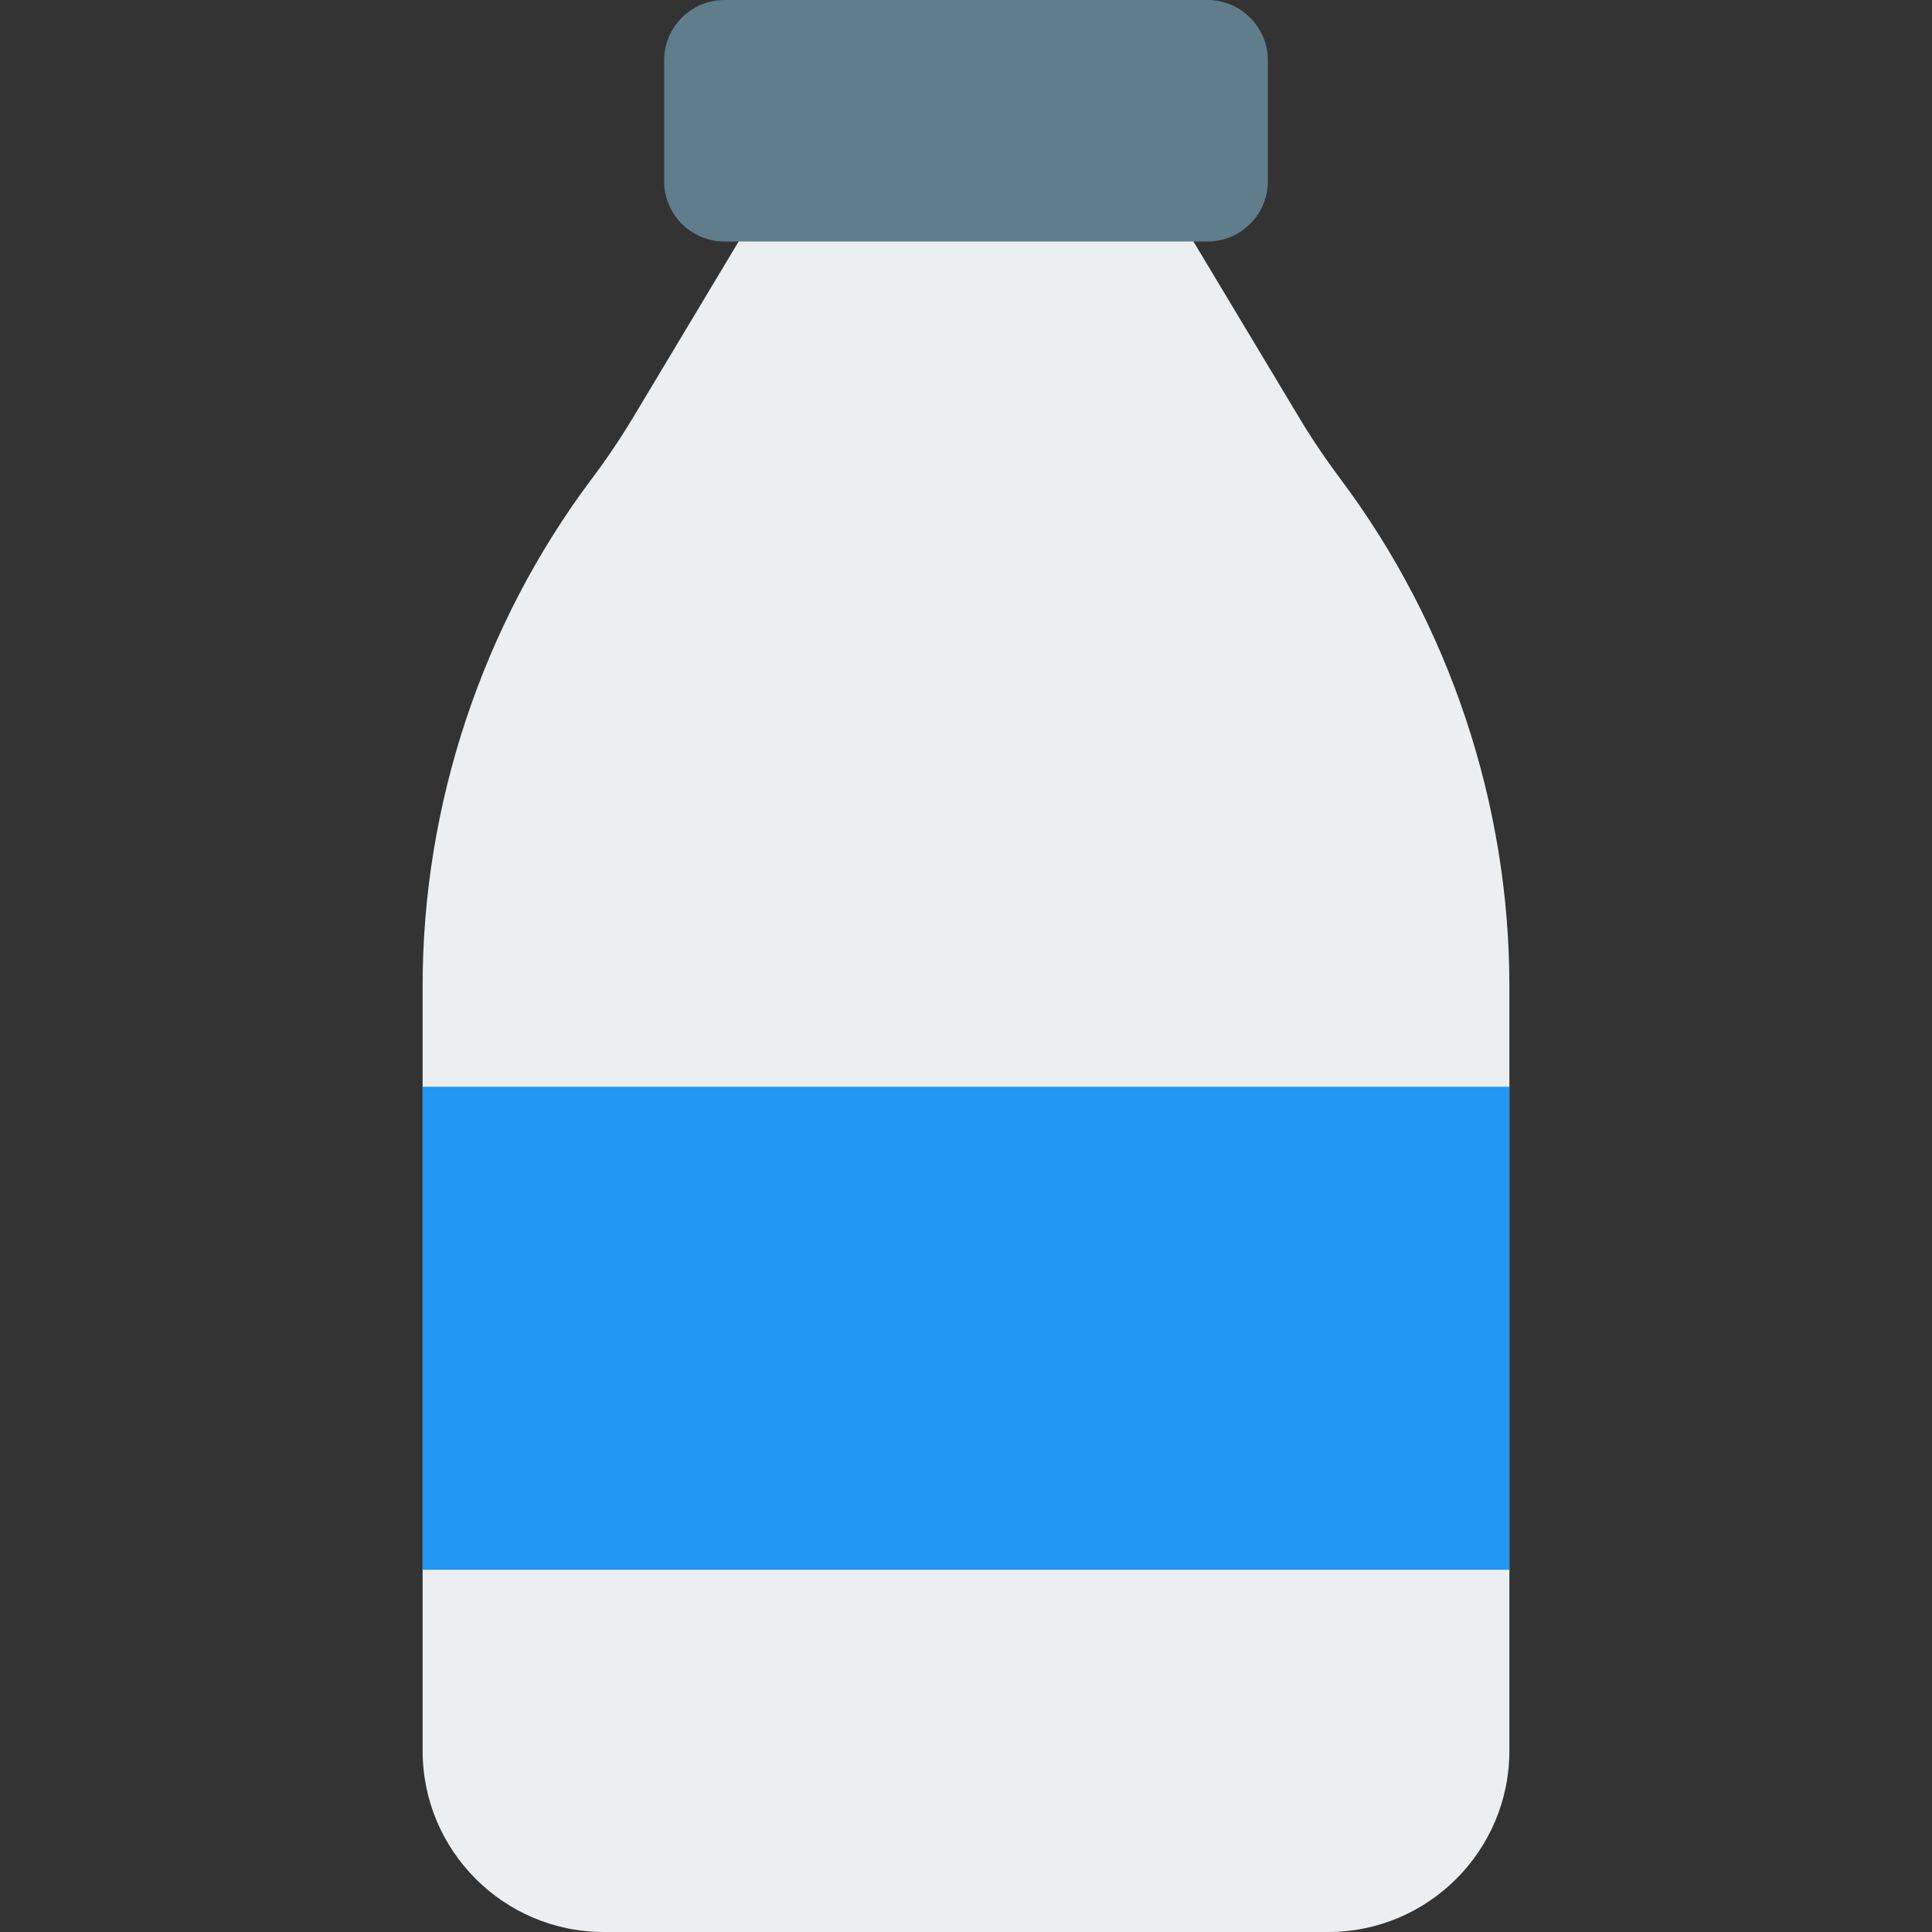 <?xml version="1.0" encoding="iso-8859-1"?>
<!-- Generator: Adobe Illustrator 19.0.0, SVG Export Plug-In . SVG Version: 6.00 Build 0)  -->
<svg version="1.1" id="Capa_1" xmlns="http://www.w3.org/2000/svg" xmlns:xlink="http://www.w3.org/1999/xlink" x="0px" y="0px"
	 viewBox="0 0 512 512" style="enable-background:new 0 0 512 512;" xml:space="preserve">
<rect x="0" y="0" width="512" height="512" fill="#333333" stroke="none"/>
<path style="fill:#ECEFF1;" d="M355.264,126.976c-3.936-5.28-7.648-10.72-11.04-16.416l-42.496-70.784
	C298.816,34.944,293.632,32,288,32h-64c-5.632,0-10.816,2.944-13.728,7.776l-42.464,70.816c-3.392,5.632-7.072,11.104-11.072,16.416
	C127.904,165.472,112,213.152,112,261.216V464c0,26.464,21.536,48,48,48h192c26.464,0,48-21.536,48-48V261.216
	C400,213.12,384.096,165.44,355.264,126.976z"/>
<rect x="112" y="288" style="fill:#2196F3;" width="288" height="128"/>
<path style="fill:#607D8B;" d="M320,64H192c-8.832,0-16-7.168-16-16V16c0-8.832,7.168-16,16-16h128c8.832,0,16,7.168,16,16v32
	C336,56.832,328.832,64,320,64z"/>
<g>
</g>
<g>
</g>
<g>
</g>
<g>
</g>
<g>
</g>
<g>
</g>
<g>
</g>
<g>
</g>
<g>
</g>
<g>
</g>
<g>
</g>
<g>
</g>
<g>
</g>
<g>
</g>
<g>
</g>
</svg>
